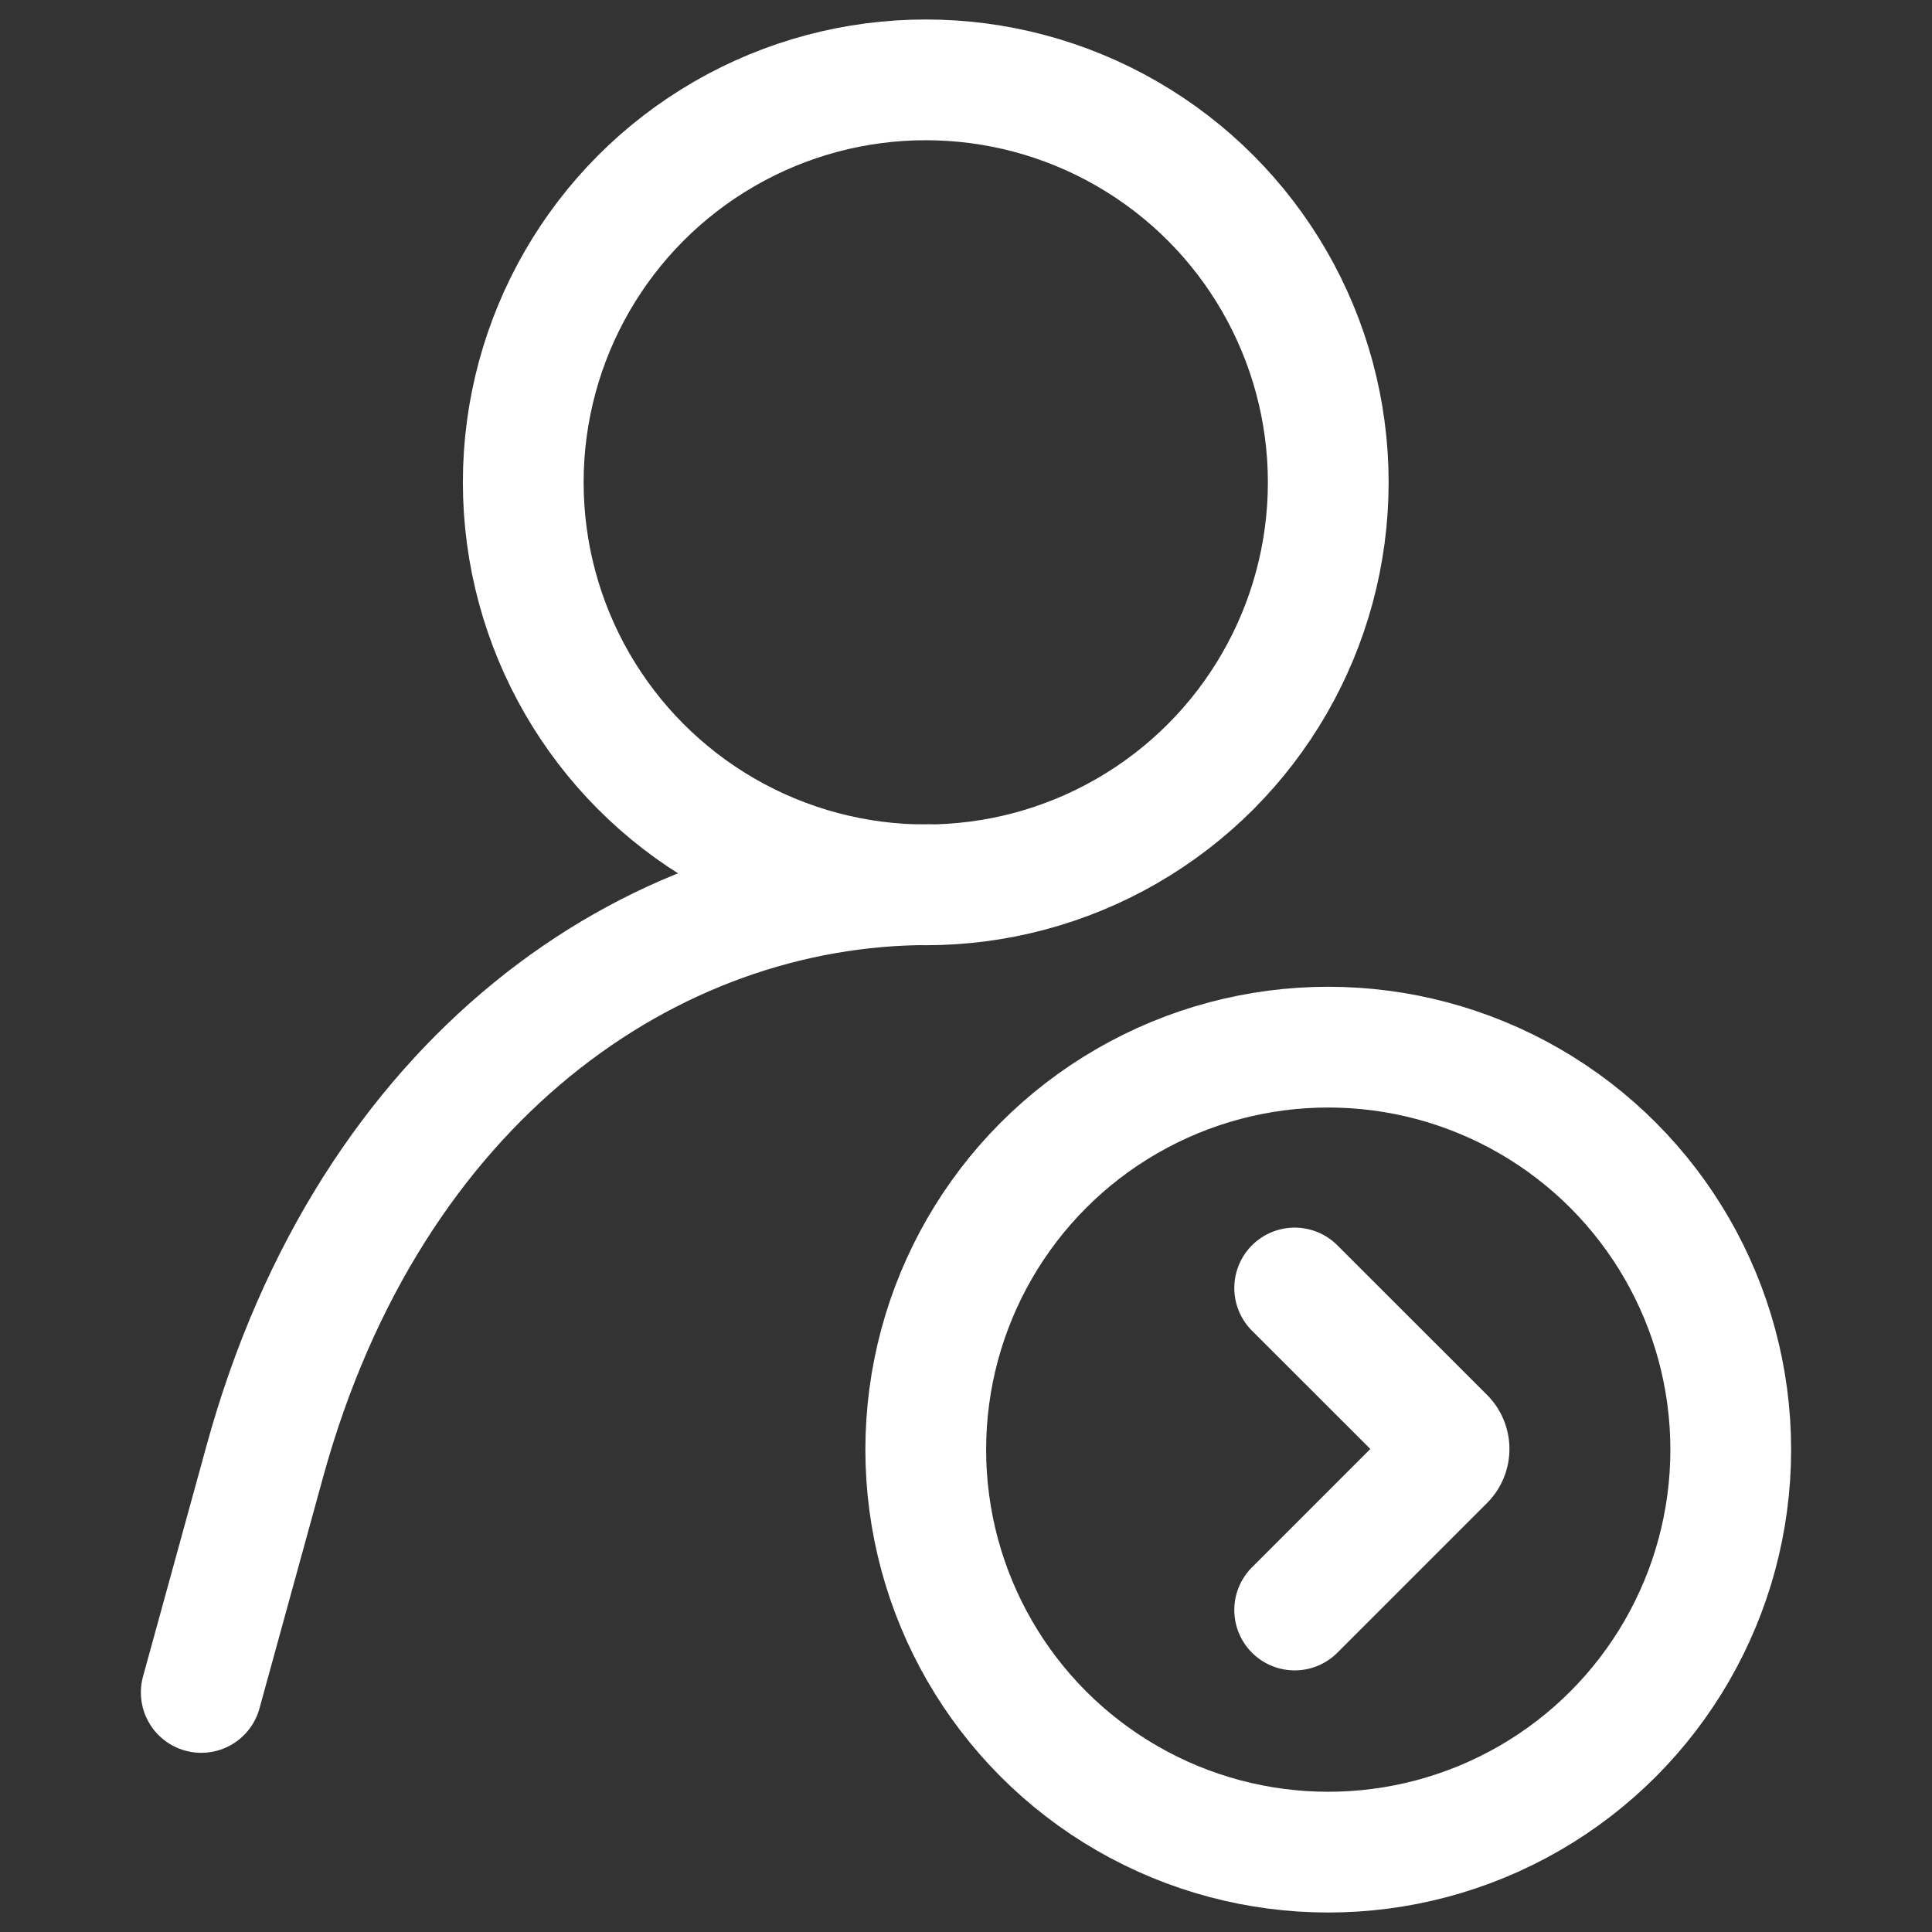<svg viewBox="0 0 24 24" xmlns="http://www.w3.org/2000/svg" fill="#d1d1d1" stroke="#d1d1d1"><rect x="0" y="0" width="24" height="24" fill="#333333" stroke="none"/><g id="SVGRepo_bgCarrier" stroke-width="0"></g><g id="SVGRepo_tracerCarrier" stroke-linecap="round" stroke-linejoin="round"></g><g id="SVGRepo_iconCarrier"><defs><style>.a,.b{fill:none;stroke:#ffffff;stroke-linecap:round;stroke-width:1.5px;}.a{stroke-linejoin:round;}.b{stroke-linejoin:bevel;}</style></defs><path class="a" d="M2.5,21.024l.79-2.872c1.307-4.752,4.793-7.162,8.244-7.162"></path><circle class="b" cx="11.5" cy="5.992" r="5"></circle><circle class="a" cx="16.5" cy="18.008" r="5"></circle><path class="a" d="M16.083,20l1.859-1.859a.2.2,0,0,0,0-.283L16.083,16"></path></g></svg>